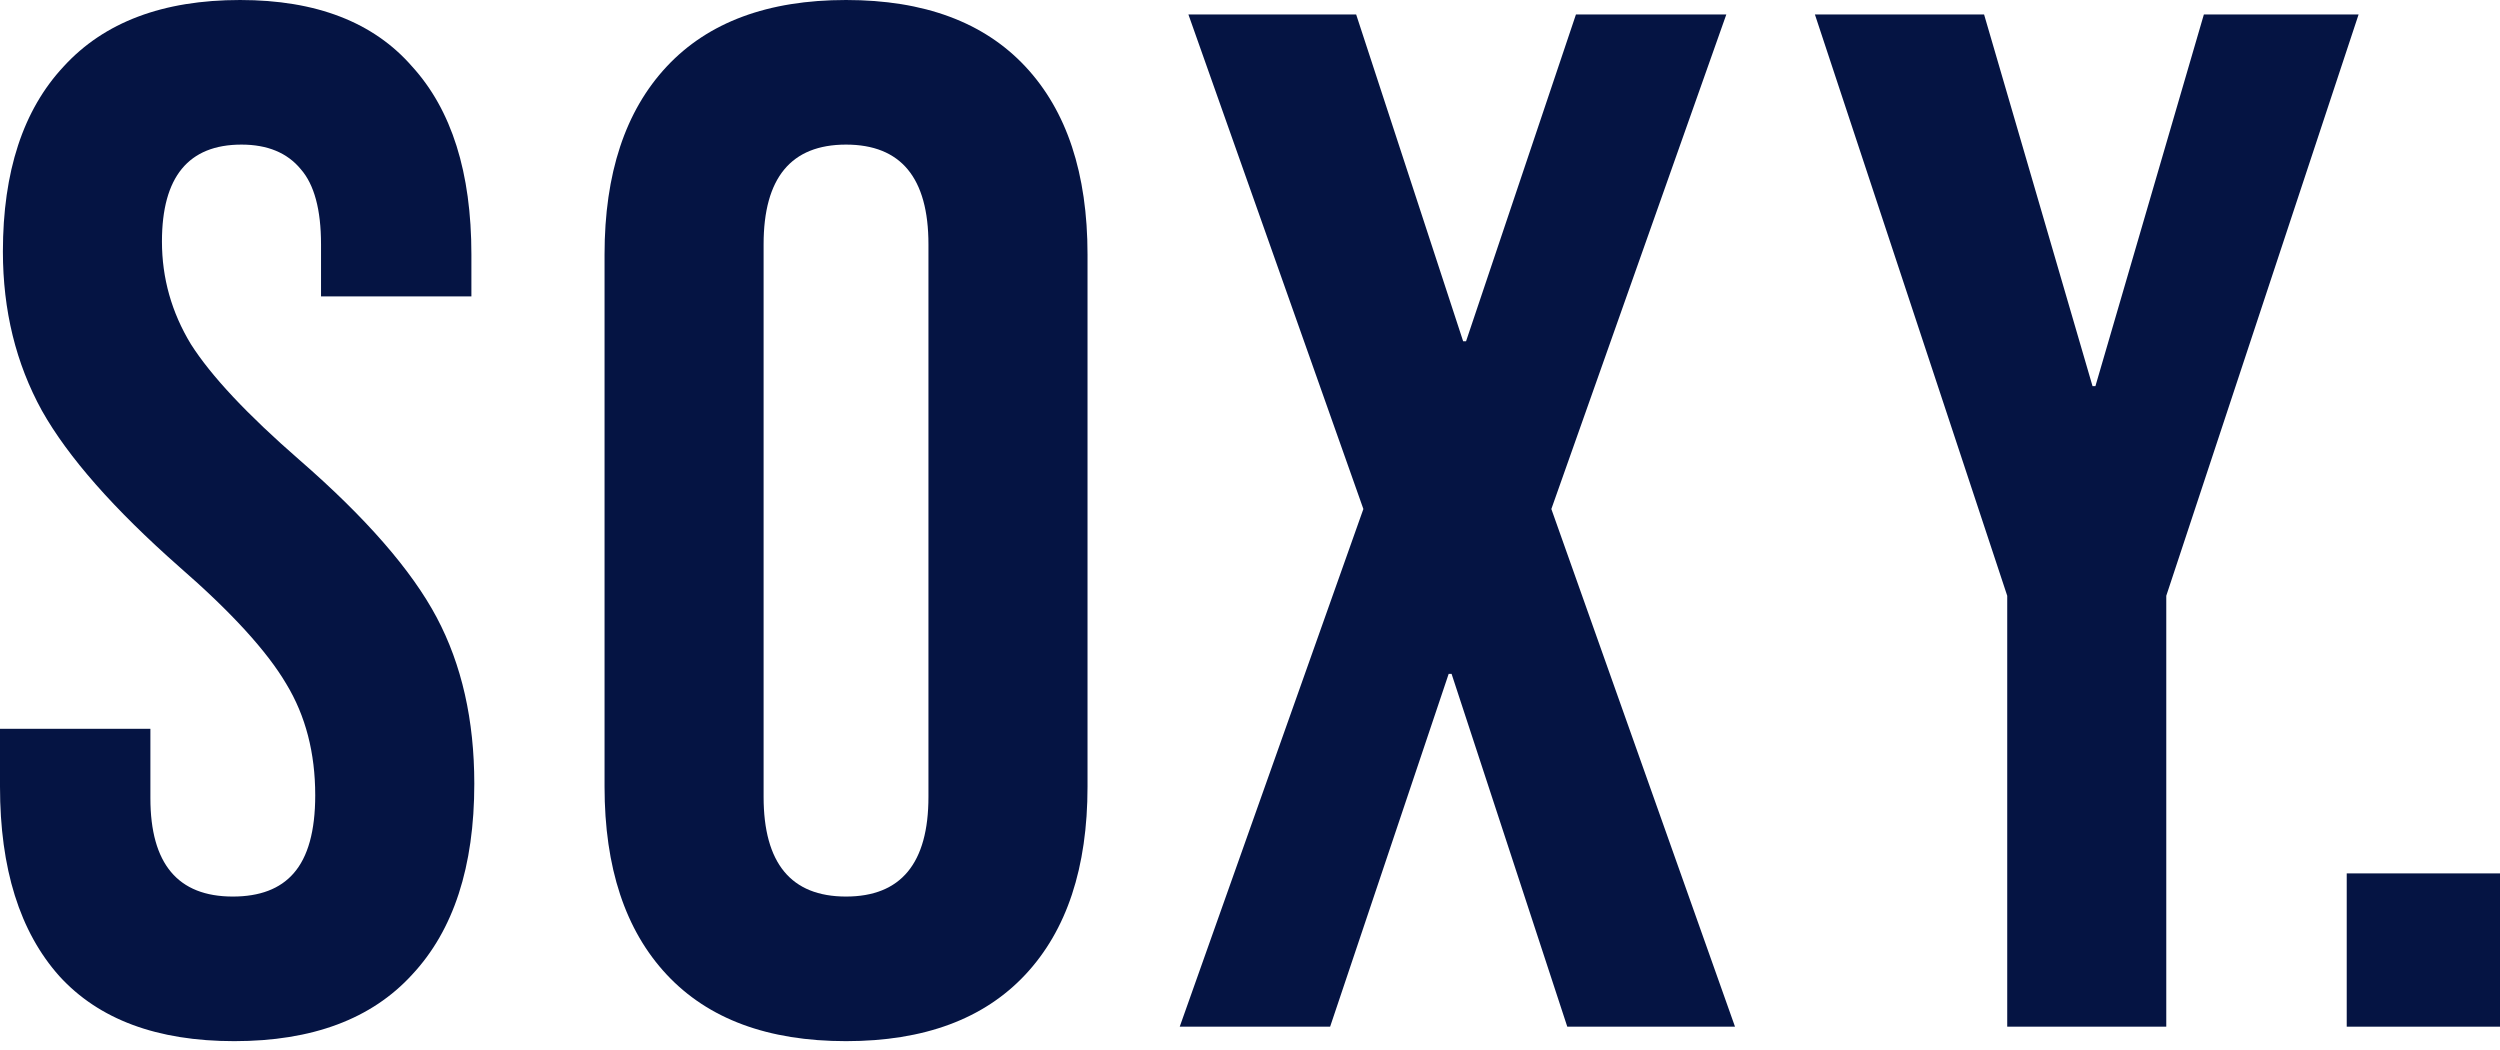 <svg width="100" height="42" viewBox="0 0 100 42" fill="none" xmlns="http://www.w3.org/2000/svg">
<g clip-path="url(#clip0_168_449)">
<path d="M9.37 41.646C6.285 41.646 3.952 40.778 2.372 39.043C0.79 37.269 0 34.743 0 31.466V29.152H6.016V31.928C6.016 34.551 7.114 35.862 9.312 35.862C10.392 35.862 11.202 35.553 11.742 34.936C12.32 34.281 12.609 33.239 12.609 31.813C12.609 30.116 12.224 28.631 11.453 27.359C10.681 26.048 9.255 24.486 7.172 22.674C4.55 20.36 2.719 18.278 1.677 16.427C0.636 14.537 0.116 12.417 0.116 10.064C0.116 6.864 0.925 4.396 2.545 2.661C4.165 0.887 6.517 0 9.602 0C12.648 0 14.942 0.887 16.485 2.661C18.066 4.396 18.856 6.902 18.856 10.18V11.857H12.841V9.775C12.841 8.387 12.571 7.384 12.031 6.767C11.491 6.112 10.701 5.784 9.659 5.784C7.539 5.784 6.478 7.076 6.478 9.659C6.478 11.125 6.864 12.494 7.635 13.766C8.445 15.039 9.891 16.581 11.973 18.393C14.634 20.707 16.465 22.809 17.468 24.698C18.471 26.588 18.972 28.805 18.972 31.35C18.972 34.666 18.143 37.211 16.485 38.985C14.865 40.759 12.494 41.646 9.37 41.646Z" fill="#051443"/>
<path d="M33.841 41.646C30.718 41.646 28.327 40.759 26.669 38.985C25.011 37.211 24.182 34.705 24.182 31.466V10.18C24.182 6.941 25.011 4.434 26.669 2.661C28.327 0.887 30.718 0 33.841 0C36.965 0 39.355 0.887 41.014 2.661C42.672 4.434 43.501 6.941 43.501 10.18V31.466C43.501 34.705 42.672 37.211 41.014 38.985C39.355 40.759 36.965 41.646 33.841 41.646ZM33.841 35.862C36.039 35.862 37.138 34.531 37.138 31.871V9.775C37.138 7.114 36.039 5.784 33.841 5.784C31.643 5.784 30.544 7.114 30.544 9.775V31.871C30.544 34.531 31.643 35.862 33.841 35.862Z" fill="#051443"/>
<path d="M54.535 20.36L47.536 0.578H54.246L58.526 13.651H58.642L63.038 0.578H69.053L62.054 20.36L69.4 41.067H62.691L58.063 26.954H57.947L53.205 41.067H47.189L54.535 20.36Z" fill="#051443"/>
<path d="M80.289 23.831L72.596 0.578H79.363L83.701 15.444H83.817L88.155 0.578H94.344L86.651 23.831V41.067H80.289V23.831Z" fill="#051443"/>
<path d="M93.869 34.936H100V41.067H93.869V34.936Z" fill="#051443"/>
</g>
<defs>
<clipPath id="clip0_168_449">
<rect width="100" height="42" fill="white"/>
</clipPath>
</defs>
</svg>
